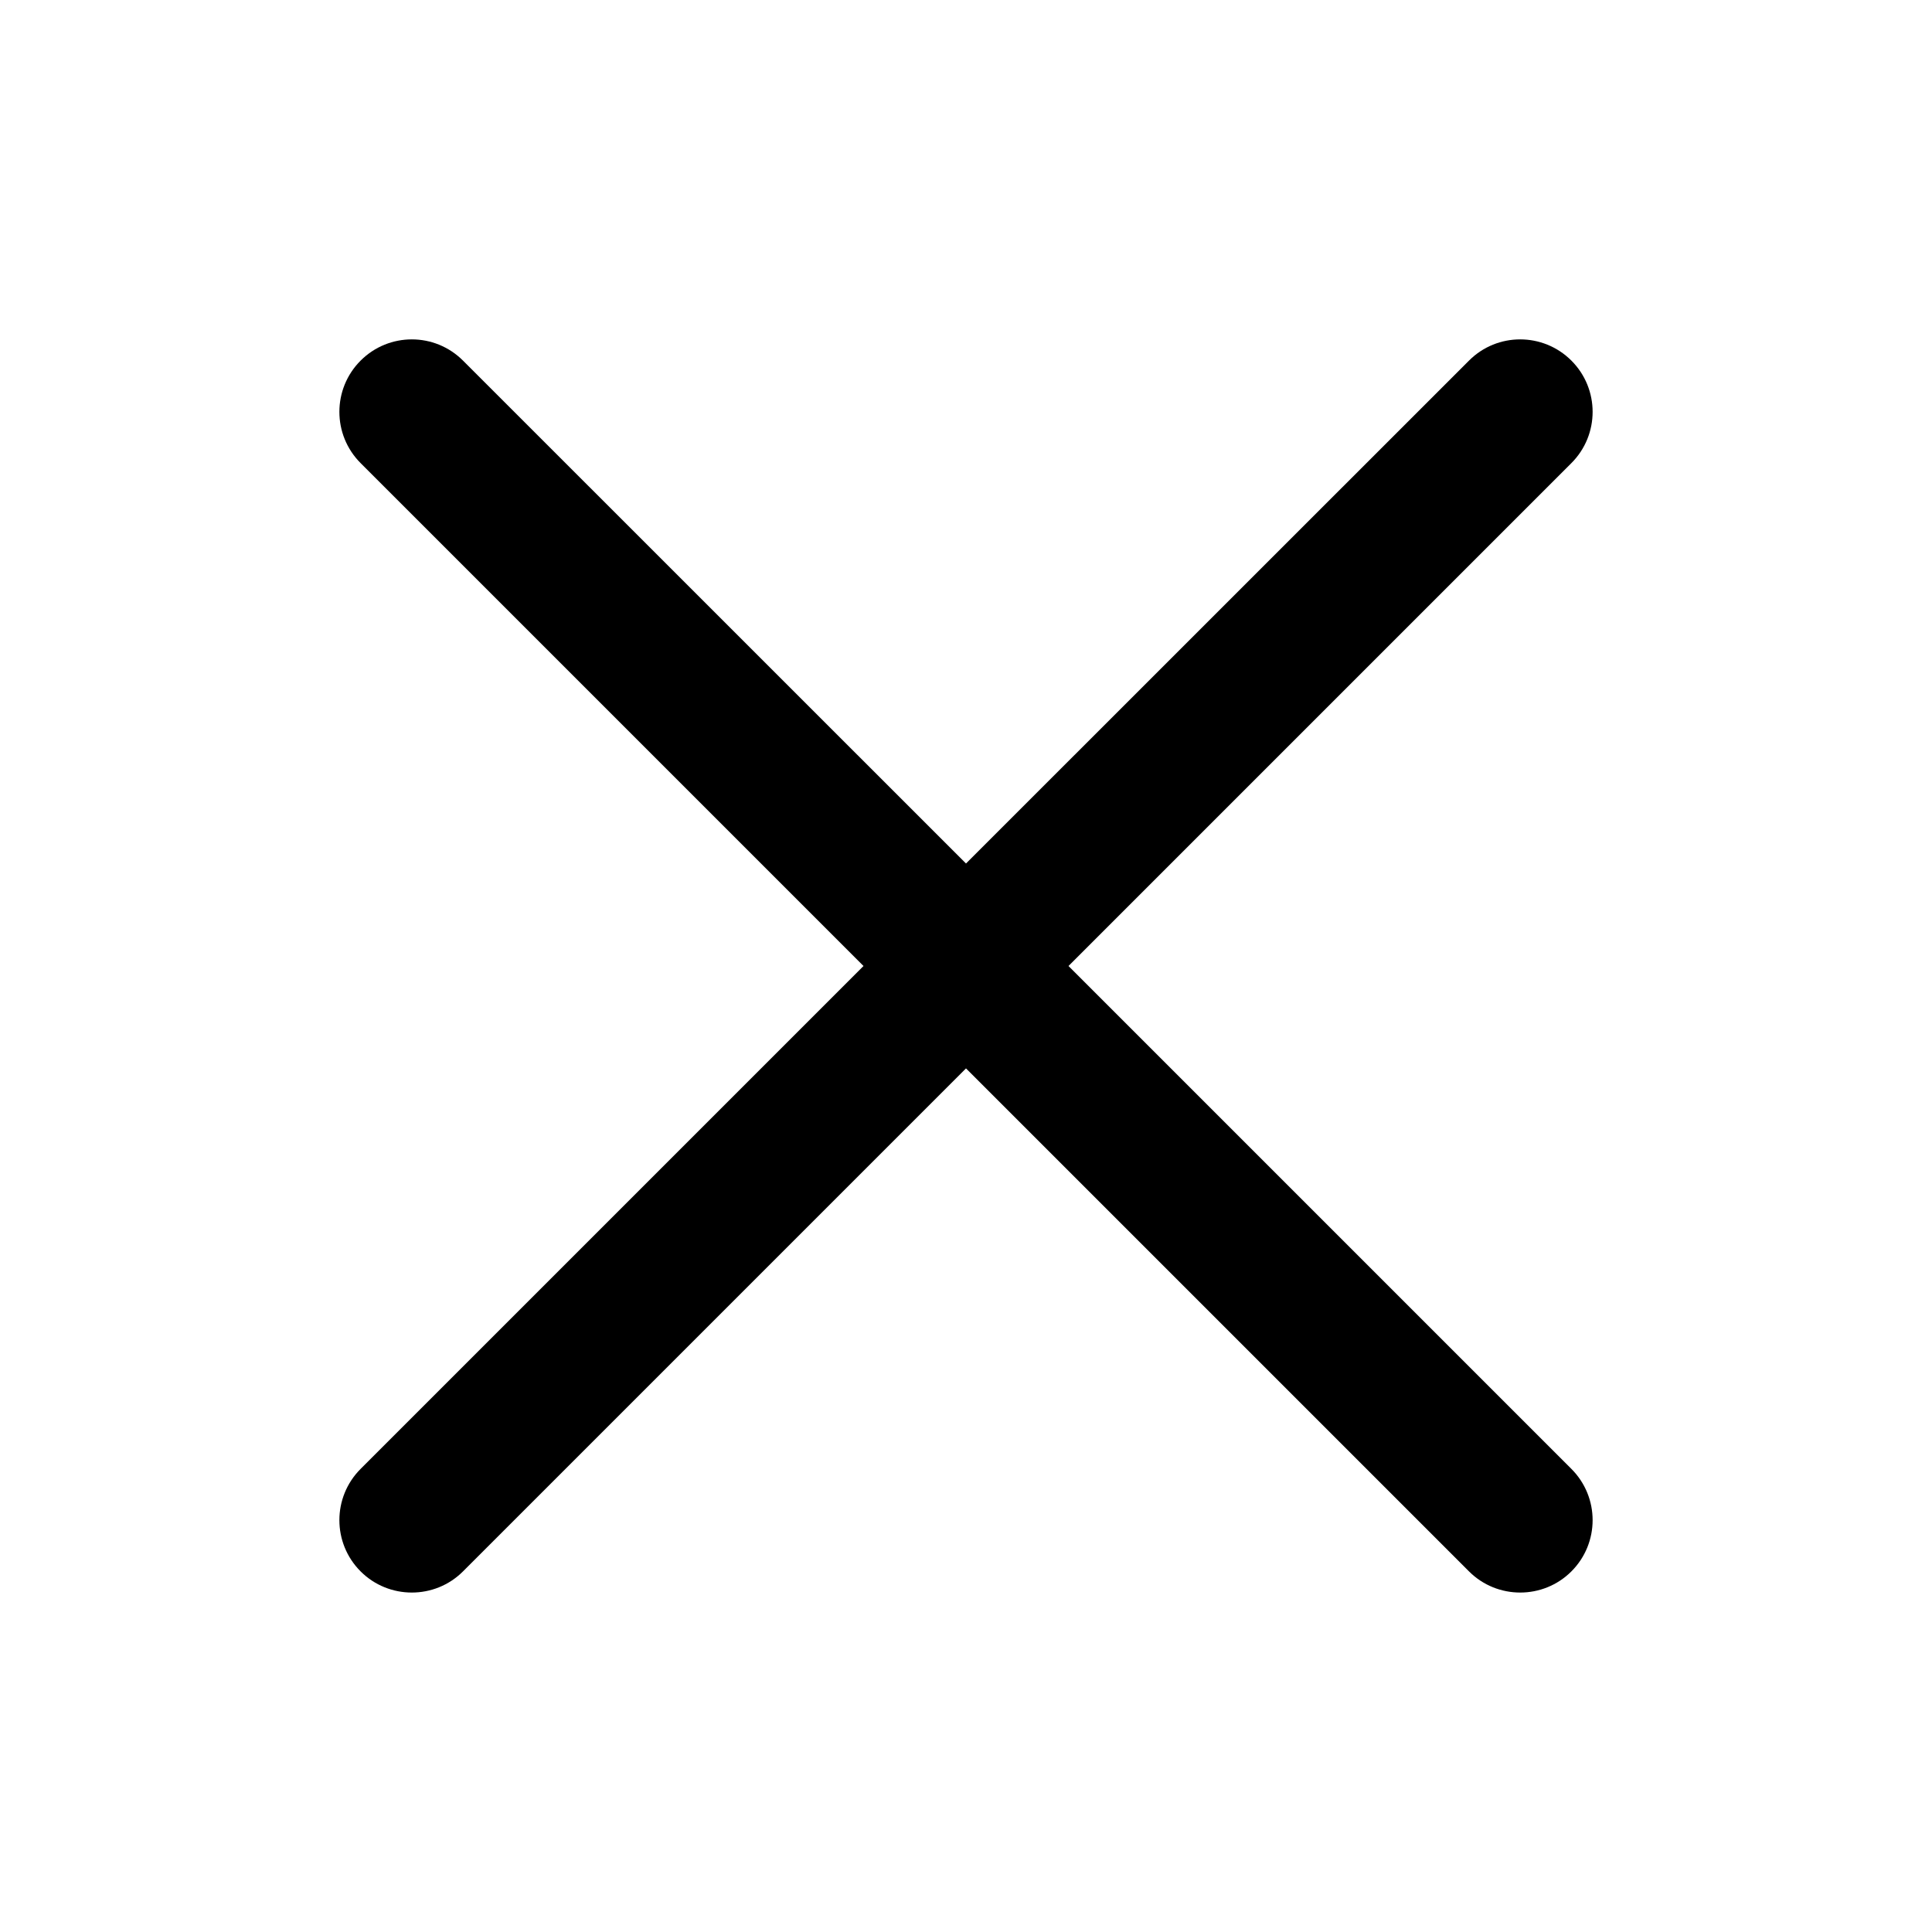 <svg width="20" height="20" viewBox="0 0 20 20" fill="none" xmlns="http://www.w3.org/2000/svg">
  <g id="S2_Icon_Close_20_N">
    <path d="M11.061 10L16.267 4.794C16.56 4.501 16.56 4.026 16.267 3.733C15.974 3.44 15.499 3.44 15.207 3.733L10 8.939L4.793 3.733C4.5 3.44 4.026 3.44 3.733 3.733C3.44 4.026 3.44 4.501 3.733 4.794L8.939 10L3.733 15.206C3.44 15.499 3.44 15.974 3.733 16.267C3.879 16.413 4.071 16.486 4.263 16.486C4.455 16.486 4.647 16.413 4.793 16.267L10 11.06L15.207 16.267C15.353 16.413 15.545 16.486 15.737 16.486C15.929 16.486 16.121 16.413 16.267 16.267C16.56 15.974 16.56 15.499 16.267 15.206L11.061 10Z" fill="currentColor"/>
  </g>
</svg>
